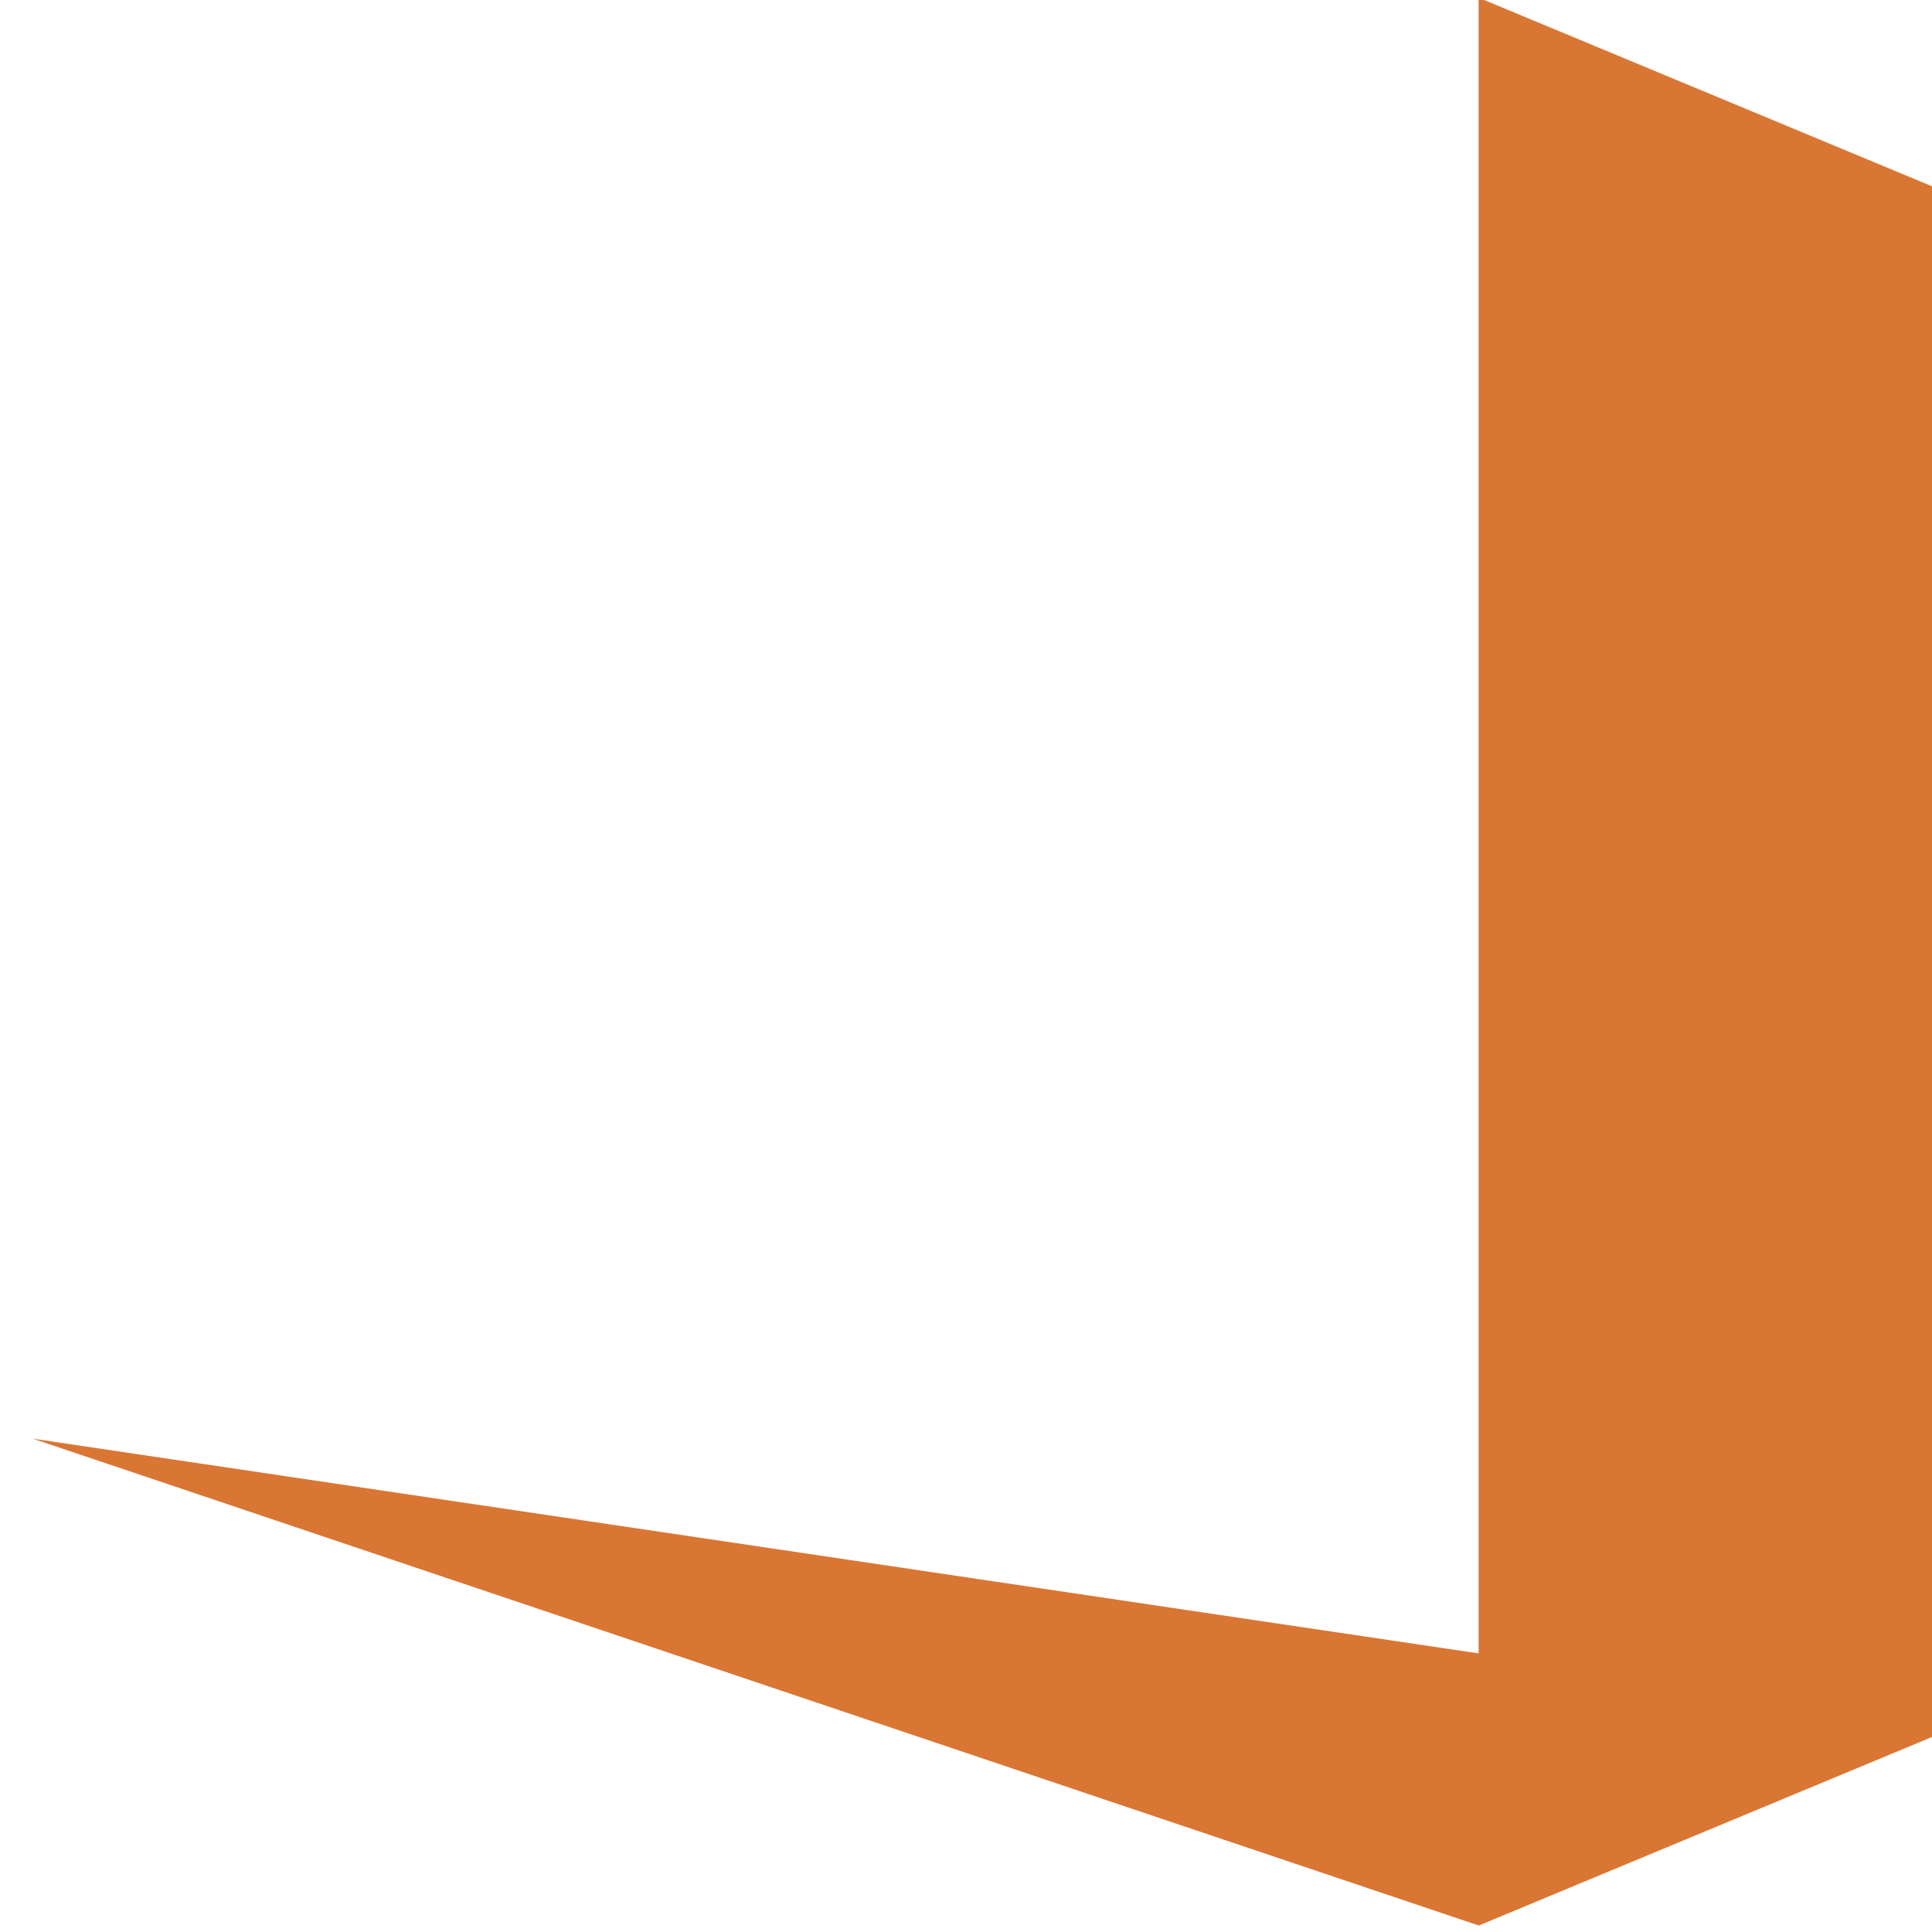 <?xml version="1.0" encoding="UTF-8" standalone="no"?>
<svg
   xmlns:dc="http://purl.org/dc/elements/1.1/"
   xmlns:cc="http://creativecommons.org/ns#"
   xmlns:rdf="http://www.w3.org/1999/02/22-rdf-syntax-ns#"
   xmlns:svg="http://www.w3.org/2000/svg"
   xmlns="http://www.w3.org/2000/svg"
   xmlns:sodipodi="http://sodipodi.sourceforge.net/DTD/sodipodi-0.dtd"
   xmlns:inkscape="http://www.inkscape.org/namespaces/inkscape"
   id="svg1660"
   version="1.1"
   viewBox="0 0 16.933 16.933"
   height="64"
   width="64"
   sodipodi:docname="border.svg"
   inkscape:version="0.92.2 5c3e80d, 2017-08-06">
  <sodipodi:namedview
     pagecolor="#ffffff"
     bordercolor="#666666"
     borderopacity="1"
     objecttolerance="10"
     gridtolerance="10"
     guidetolerance="10"
     inkscape:pageopacity="0"
     inkscape:pageshadow="2"
     inkscape:window-width="1218"
     inkscape:window-height="878"
     id="namedview3773"
     showgrid="false"
     inkscape:zoom="5.7031253"
     inkscape:cx="32"
     inkscape:cy="31.999998"
     inkscape:window-x="0"
     inkscape:window-y="0"
     inkscape:window-maximized="0"
     inkscape:current-layer="svg1660" />
  <defs
     id="defs1654" />
  <g
     transform="matrix(-1,0,0,1,59.418,-141.576)"
     id="layer1"
     style="fill:#d97634;fill-opacity:1">
    <g
       transform="matrix(0.176,0,0,0.176,-70.553,132.466)"
       style="fill:#d97634;fill-opacity:1"
       id="g8375">
      <path
         style="color:#000000;fill:#d97634;fill-opacity:1;stroke-width:1.5"
         d="M 664.84,51.646 V 147.646 L 640.84,137.661 V 61.63 Z"
         id="path6367"
         inkscape:connector-curvature="0" />
      <path
         style="color:#000000;fill:#d97634;fill-opacity:1;stroke-width:0.375;stroke-dasharray:0.375, 0.75;stroke-dashoffset:0.26"
         d="m 736.84,123.404 -96,14.258 24,9.984 z"
         id="path6369"
         inkscape:connector-curvature="0" />
      <g
         style="fill:#d97634;fill-opacity:1;stroke-width:9.486"
         transform="matrix(0.105,0,0,0.105,646.84,65.693)"
         id="g3435" />
    </g>
  </g>
</svg>
